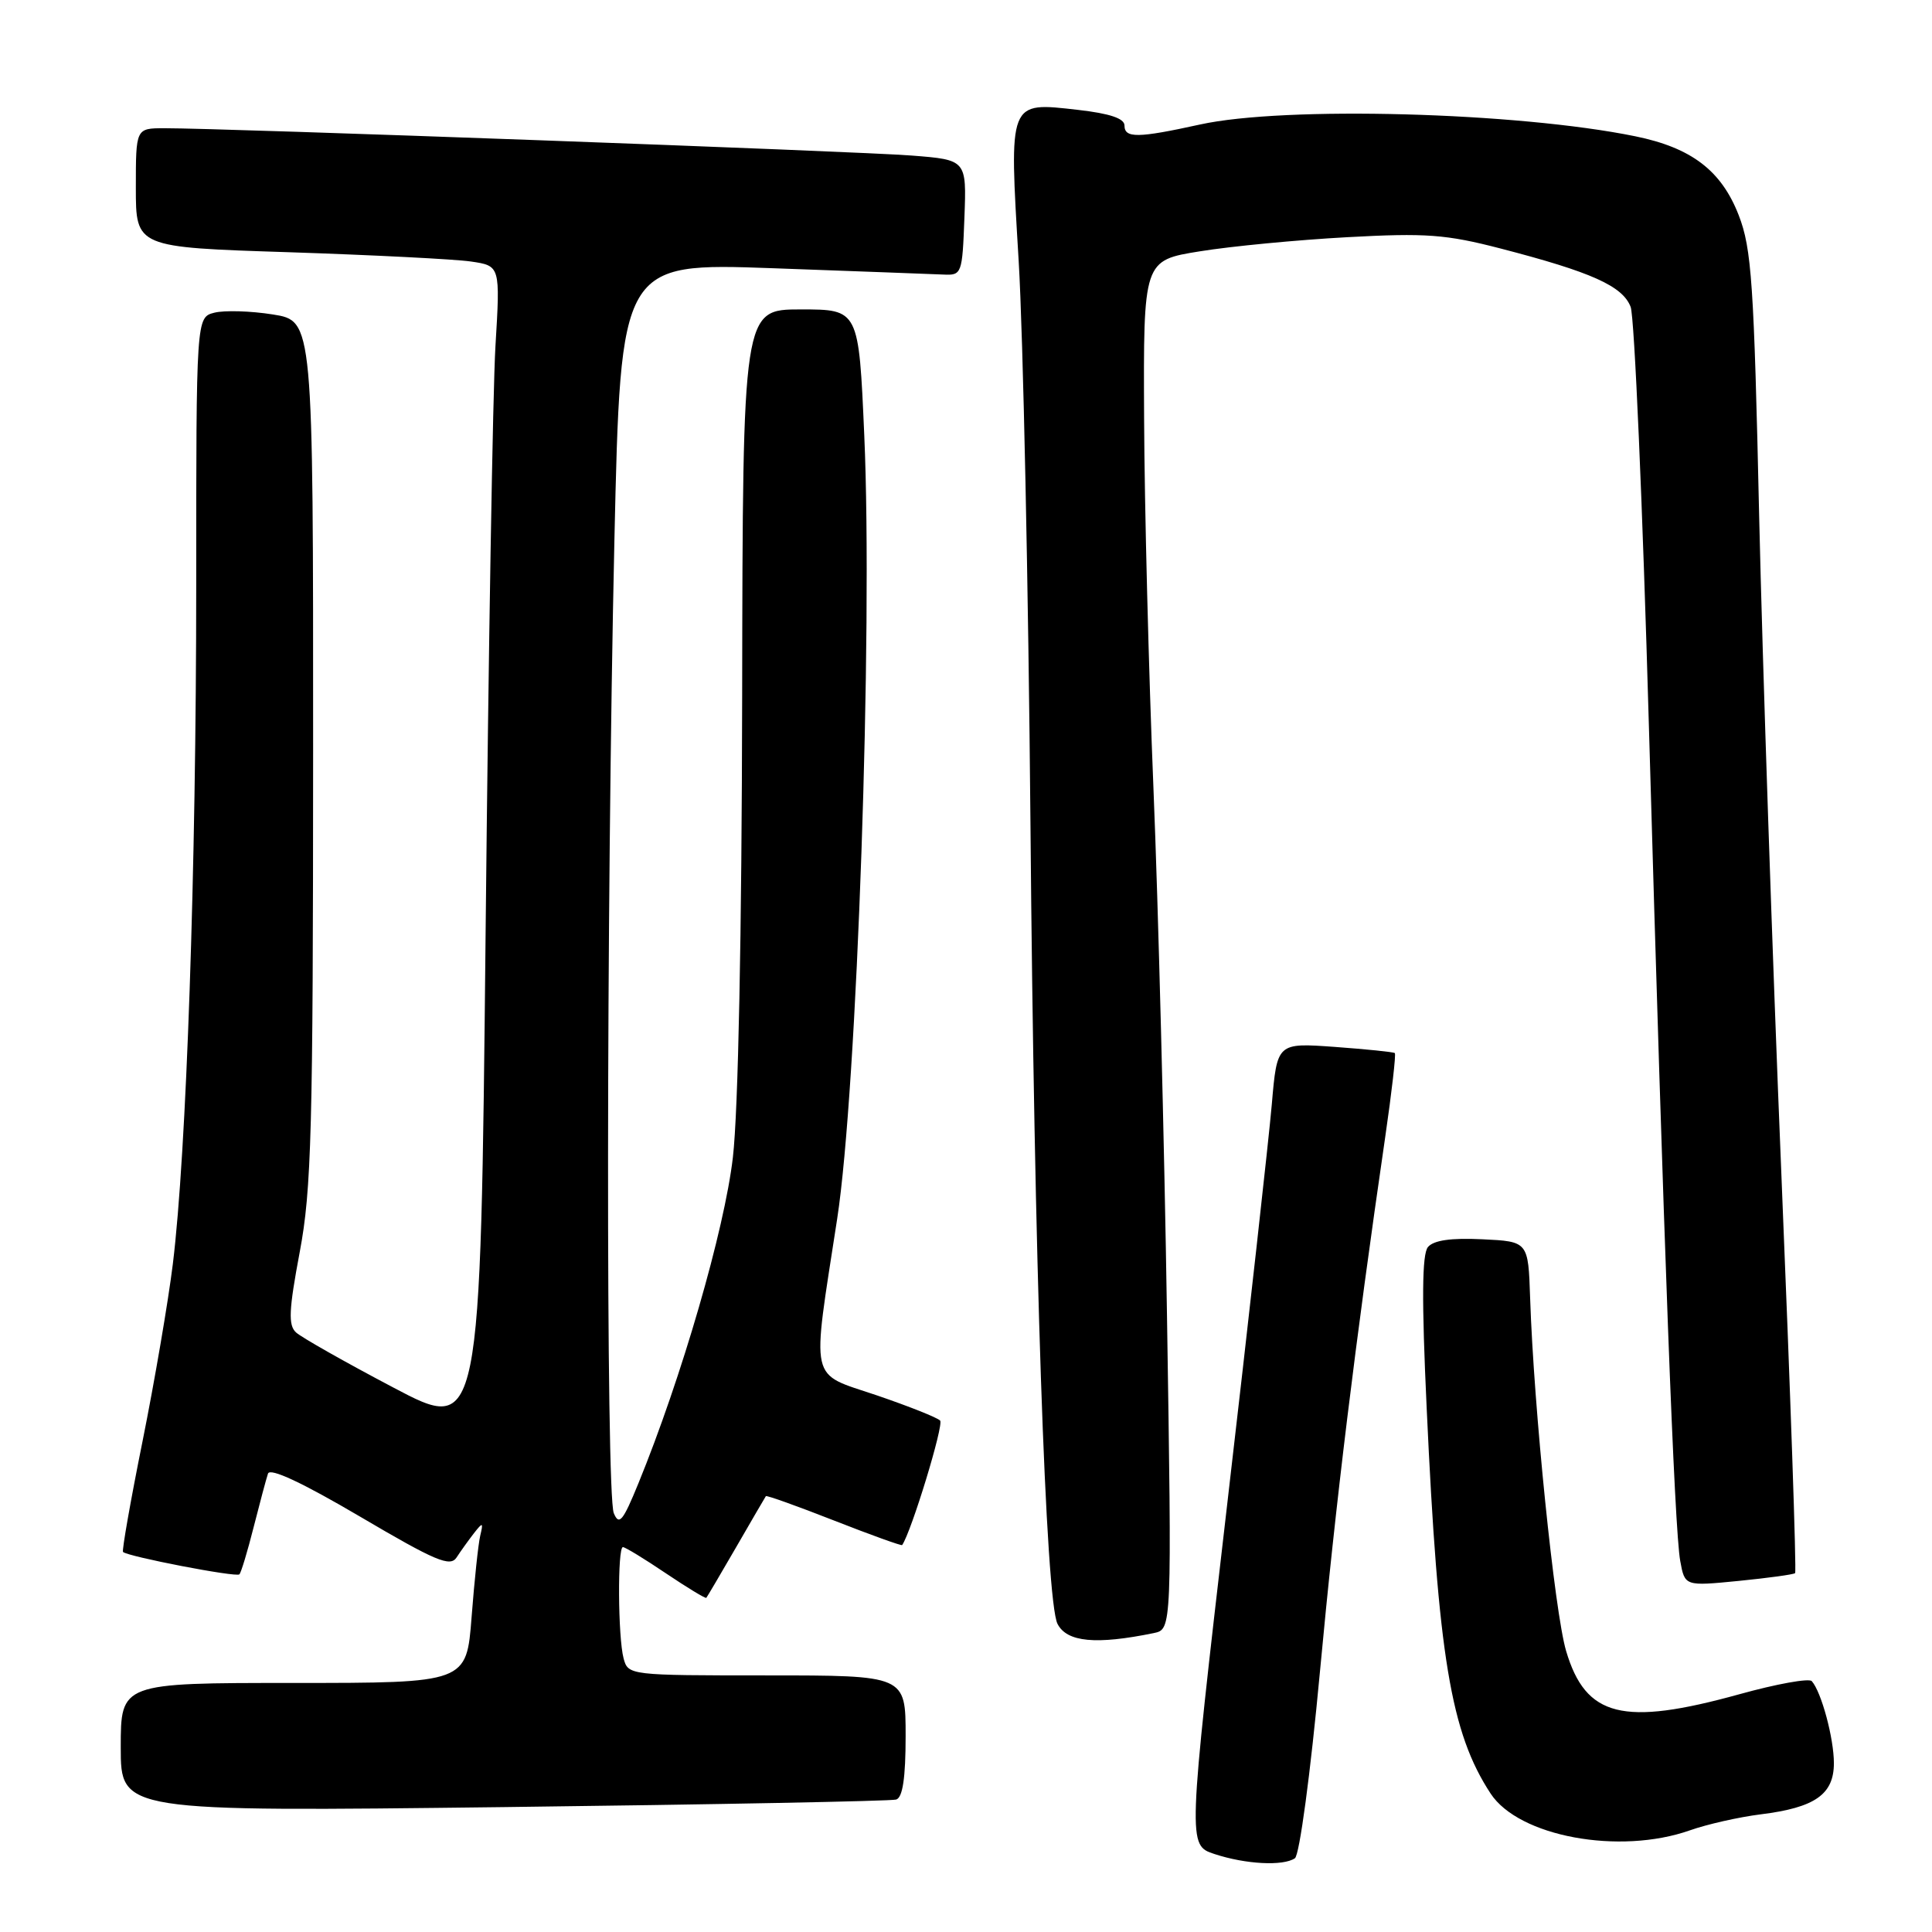 <?xml version="1.0" encoding="UTF-8" standalone="no"?>
<!DOCTYPE svg PUBLIC "-//W3C//DTD SVG 1.1//EN" "http://www.w3.org/Graphics/SVG/1.1/DTD/svg11.dtd" >
<svg xmlns="http://www.w3.org/2000/svg" xmlns:xlink="http://www.w3.org/1999/xlink" version="1.1" viewBox="0 0 256 256">
 <g >
 <path fill="currentColor"
d=" M 171.58 246.23 C 172.19 245.82 173.64 235.05 174.90 221.50 C 176.96 199.32 179.59 177.84 183.55 150.65 C 184.42 144.68 184.99 139.68 184.82 139.54 C 184.64 139.39 181.06 139.03 176.86 138.72 C 169.22 138.17 169.22 138.17 168.52 146.34 C 168.13 150.83 165.47 174.75 162.59 199.50 C 157.37 244.50 157.37 244.50 160.93 245.67 C 165.06 247.03 170.02 247.29 171.58 246.23 Z  M 223.92 242.53 C 226.21 241.72 230.43 240.77 233.30 240.41 C 240.49 239.52 243.00 237.77 243.00 233.63 C 243.00 230.34 241.35 224.20 240.07 222.76 C 239.71 222.35 235.39 223.13 230.46 224.50 C 215.06 228.76 210.12 227.53 207.52 218.77 C 205.99 213.61 203.23 186.54 202.75 172.00 C 202.50 164.50 202.50 164.50 196.41 164.21 C 192.26 164.01 189.97 164.34 189.21 165.24 C 188.42 166.19 188.37 172.21 189.04 186.54 C 190.56 219.51 192.23 229.60 197.51 237.65 C 201.25 243.36 214.58 245.82 223.92 242.53 Z  M 118.75 238.45 C 119.61 238.18 120.00 235.58 120.00 230.03 C 120.00 222.00 120.00 222.00 101.62 222.00 C 83.40 222.00 83.23 221.98 82.63 219.75 C 81.88 216.95 81.81 205.00 82.54 205.00 C 82.84 205.00 85.40 206.56 88.23 208.47 C 91.07 210.38 93.48 211.84 93.59 211.72 C 93.70 211.60 95.48 208.57 97.55 205.00 C 99.61 201.43 101.38 198.39 101.48 198.25 C 101.58 198.11 105.65 199.57 110.52 201.48 C 115.39 203.39 119.45 204.85 119.54 204.73 C 120.76 202.97 125.10 188.76 124.57 188.23 C 124.18 187.83 120.40 186.33 116.18 184.89 C 107.12 181.82 107.53 183.63 110.93 161.50 C 113.57 144.40 115.67 83.63 114.52 57.69 C 113.79 41.00 113.79 41.00 106.10 41.00 C 98.42 41.00 98.42 41.00 98.34 92.25 C 98.29 123.87 97.82 147.28 97.11 153.36 C 96.00 162.96 90.31 182.57 84.58 196.58 C 82.54 201.57 82.03 202.19 81.33 200.50 C 80.28 197.96 80.33 120.02 81.41 71.66 C 82.24 34.82 82.24 34.82 102.37 35.54 C 113.44 35.94 123.62 36.32 125.00 36.38 C 127.44 36.50 127.51 36.30 127.79 28.84 C 128.08 21.18 128.08 21.18 120.79 20.61 C 113.72 20.05 29.30 16.97 21.75 16.99 C 18.00 17.00 18.00 17.00 18.00 24.88 C 18.00 32.77 18.00 32.77 38.25 33.42 C 49.39 33.79 60.25 34.34 62.39 34.65 C 66.29 35.22 66.29 35.22 65.65 45.86 C 65.30 51.71 64.72 86.53 64.35 123.23 C 63.67 189.96 63.67 189.96 52.09 183.84 C 45.71 180.48 39.92 177.20 39.22 176.55 C 38.18 175.59 38.27 173.59 39.71 165.93 C 41.28 157.60 41.48 149.83 41.49 99.51 C 41.50 42.52 41.50 42.52 36.17 41.67 C 33.24 41.20 29.75 41.10 28.42 41.43 C 26.00 42.04 26.00 42.04 26.00 77.51 C 26.00 115.33 24.71 152.78 22.90 167.50 C 22.29 172.45 20.49 182.99 18.90 190.91 C 17.30 198.84 16.14 205.47 16.30 205.64 C 16.91 206.25 31.31 209.03 31.72 208.61 C 31.95 208.38 32.80 205.56 33.61 202.35 C 34.43 199.13 35.28 195.94 35.51 195.26 C 35.78 194.46 40.04 196.45 47.71 200.96 C 57.73 206.86 59.65 207.67 60.50 206.37 C 61.05 205.52 62.09 204.08 62.80 203.16 C 63.98 201.66 64.06 201.69 63.63 203.50 C 63.37 204.60 62.86 209.44 62.49 214.25 C 61.82 223.00 61.82 223.00 38.91 223.00 C 16.00 223.00 16.00 223.00 16.00 231.53 C 16.00 240.06 16.00 240.06 66.75 239.45 C 94.66 239.11 118.06 238.66 118.75 238.45 Z  M 152.89 216.39 C 155.28 215.89 155.28 215.89 154.63 174.20 C 154.28 151.26 153.47 119.90 152.84 104.50 C 152.21 89.10 151.65 67.05 151.60 55.50 C 151.50 34.50 151.50 34.50 159.00 33.30 C 163.12 32.63 171.90 31.79 178.50 31.43 C 188.94 30.86 191.59 31.05 198.84 32.93 C 210.88 36.05 215.01 37.90 216.07 40.67 C 216.57 41.99 217.66 67.02 218.49 96.29 C 220.45 164.87 221.87 202.65 222.64 206.84 C 223.25 210.18 223.25 210.18 230.38 209.48 C 234.29 209.09 237.66 208.63 237.86 208.45 C 238.06 208.26 237.24 184.58 236.05 155.81 C 234.86 127.04 233.54 87.75 233.10 68.50 C 232.41 37.49 232.10 32.93 230.39 28.52 C 228.09 22.60 224.13 19.58 216.69 18.06 C 201.04 14.86 170.22 14.03 159.00 16.50 C 150.77 18.31 149.00 18.33 149.00 16.63 C 149.00 15.69 147.05 15.04 142.85 14.56 C 133.57 13.51 133.70 13.18 134.98 34.58 C 135.57 44.44 136.27 77.92 136.54 109.00 C 137.02 166.64 138.56 212.16 140.13 215.18 C 141.38 217.60 145.24 217.96 152.89 216.39 Z "/>
</g>
</svg>